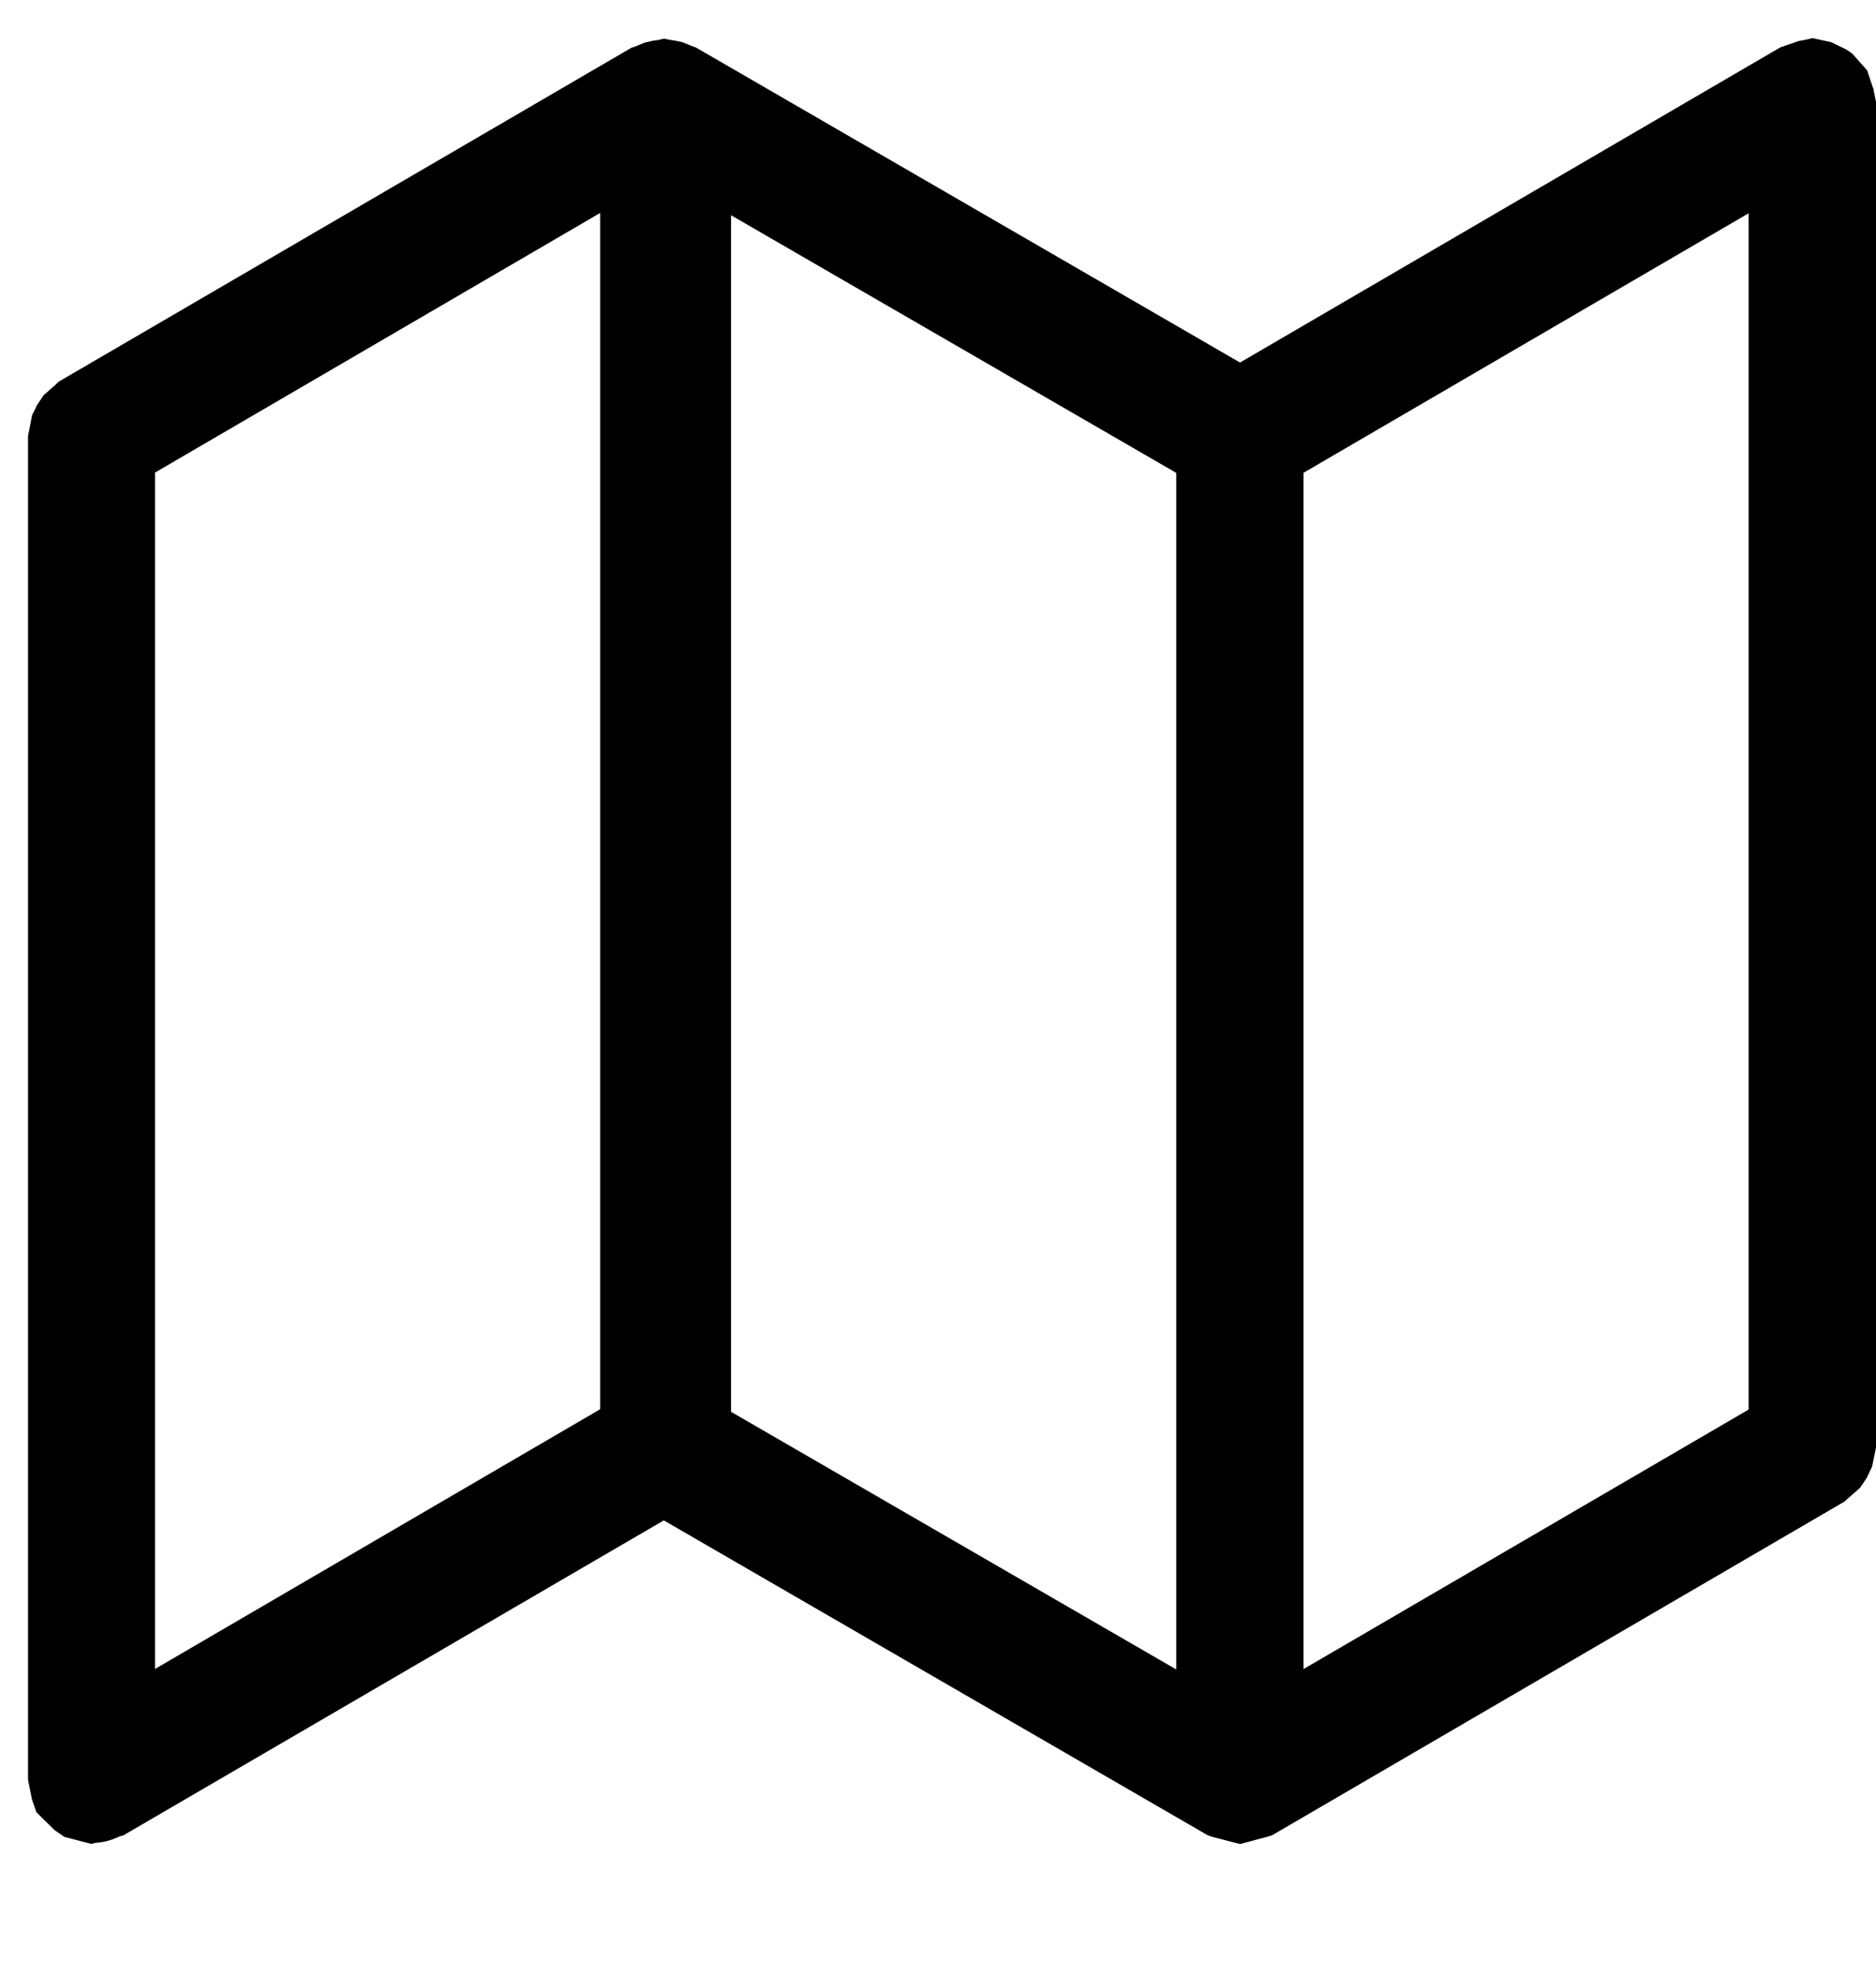 <svg viewBox="0 0 19 20" xmlns="http://www.w3.org/2000/svg">
    <path d="M18.97.891l-.051-.153-.008-.025-.033-.037-.12-.135-.061-.041-.154-.074-.08-.017-.106-.023-.054.013-.089.017-.152.053-.03.01-5.473 3.191-5.514-3.191-.017-.005-.118-.047-.065-.014-.067-.011-.053-.011-.055.013-.072.011-.073.018-.093.039-.036.011-5.797 3.378-.041.037-.117.104-.066.099-.05.102-.03.156-.011.053v13.605l.005.025.035.175.026.073.019.056.055.054.127.125.101.07.196.051.076.02.044-.011c.089-.005.171-.03.245-.066l.034-.008 5.476-3.19 5.513 3.19h.001l.043.014.223.058.056.014.046-.012.236-.063.037-.011.005-.002 5.797-3.378.062-.055.097-.085.066-.098.055-.115.025-.12.017-.085v-13.604l-.009-.043-.021-.105zm-17.4 3.893l4.508-2.628v12.11l-4.508 2.629v-12.11zm5.834-2.605l4.509 2.608v12.113l-4.509-2.608v-12.113zm5.798 2.607l4.508-2.627v12.11l-4.508 2.627v-12.11z" fill="currentColor" />
</svg>

